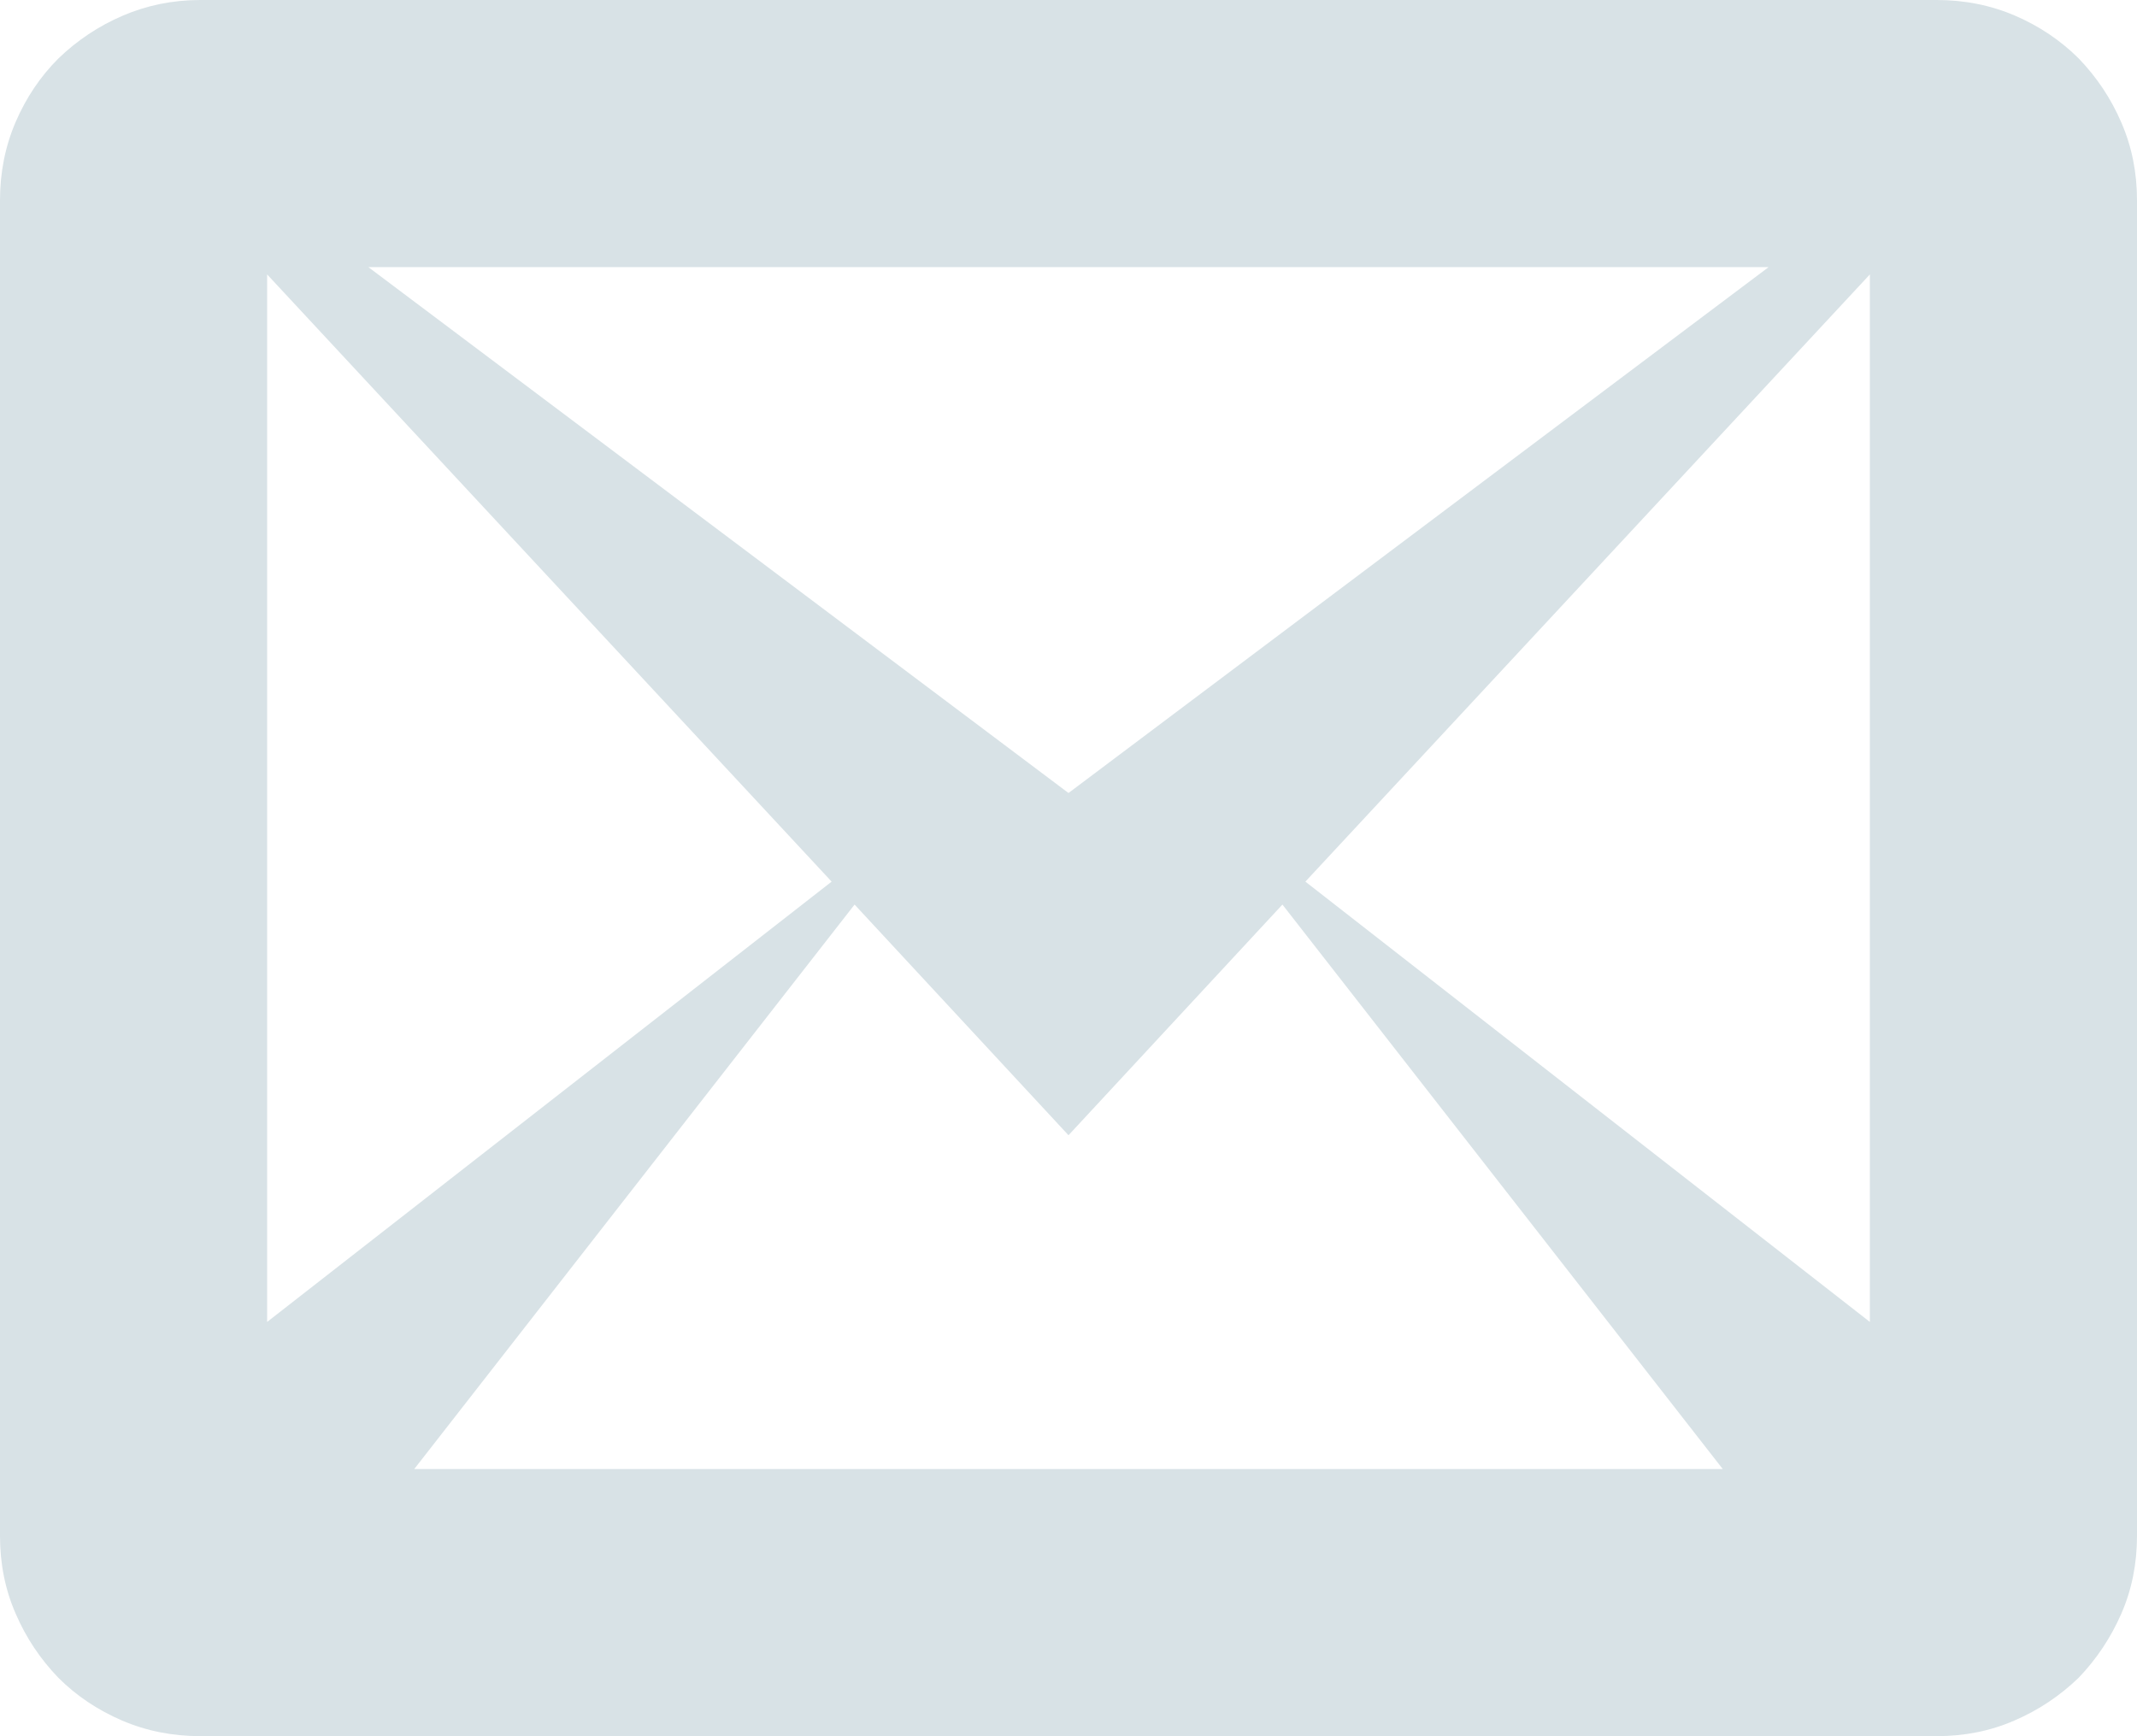 <?xml version="1.0" encoding="utf-8"?>
<!-- Generator: Adobe Illustrator 17.0.0, SVG Export Plug-In . SVG Version: 6.00 Build 0)  -->
<!DOCTYPE svg PUBLIC "-//W3C//DTD SVG 1.1//EN" "http://www.w3.org/Graphics/SVG/1.1/DTD/svg11.dtd">
<svg version="1.1" id="Layer_1" xmlns="http://www.w3.org/2000/svg" xmlns:xlink="http://www.w3.org/1999/xlink" x="0px" y="0px"
	 width="19px" height="15.438px" viewBox="0 0 19 15.438" enable-background="new 0 0 19 15.438" xml:space="preserve">
<path fill="#D8E2E6" d="M17.219,0c0.247,0,0.479,0.046,0.696,0.139c0.216,0.093,0.405,0.22,0.566,0.38
	c0.161,0.167,0.288,0.357,0.38,0.571C18.954,1.304,19,1.534,19,1.781v11.875c0,0.247-0.046,0.478-0.139,0.691
	c-0.093,0.213-0.22,0.404-0.38,0.571c-0.167,0.161-0.357,0.288-0.571,0.38c-0.213,0.093-0.444,0.139-0.691,0.139H1.781
	c-0.247,0-0.479-0.046-0.696-0.139c-0.216-0.093-0.405-0.219-0.566-0.38c-0.161-0.167-0.288-0.357-0.38-0.571
	C0.046,14.134,0,13.904,0,13.656V1.781c0-0.247,0.046-0.479,0.139-0.696C0.232,0.869,0.359,0.68,0.519,0.52
	c0.167-0.161,0.357-0.288,0.571-0.38S1.534,0,1.781,0H17.219L17.219,0z M7.394,7.839L2.375,2.44v9.314L7.394,7.839L7.394,7.839z
	 M3.275,2.375L9.5,7.051l6.225-4.676H3.275L3.275,2.375z M7.598,8.043l-3.915,5.019h11.634l-3.915-5.019L9.5,10.094L7.598,8.043
	L7.598,8.043z M11.606,7.839l5.019,3.915V2.44L11.606,7.839L11.606,7.839z"/>
</svg>
